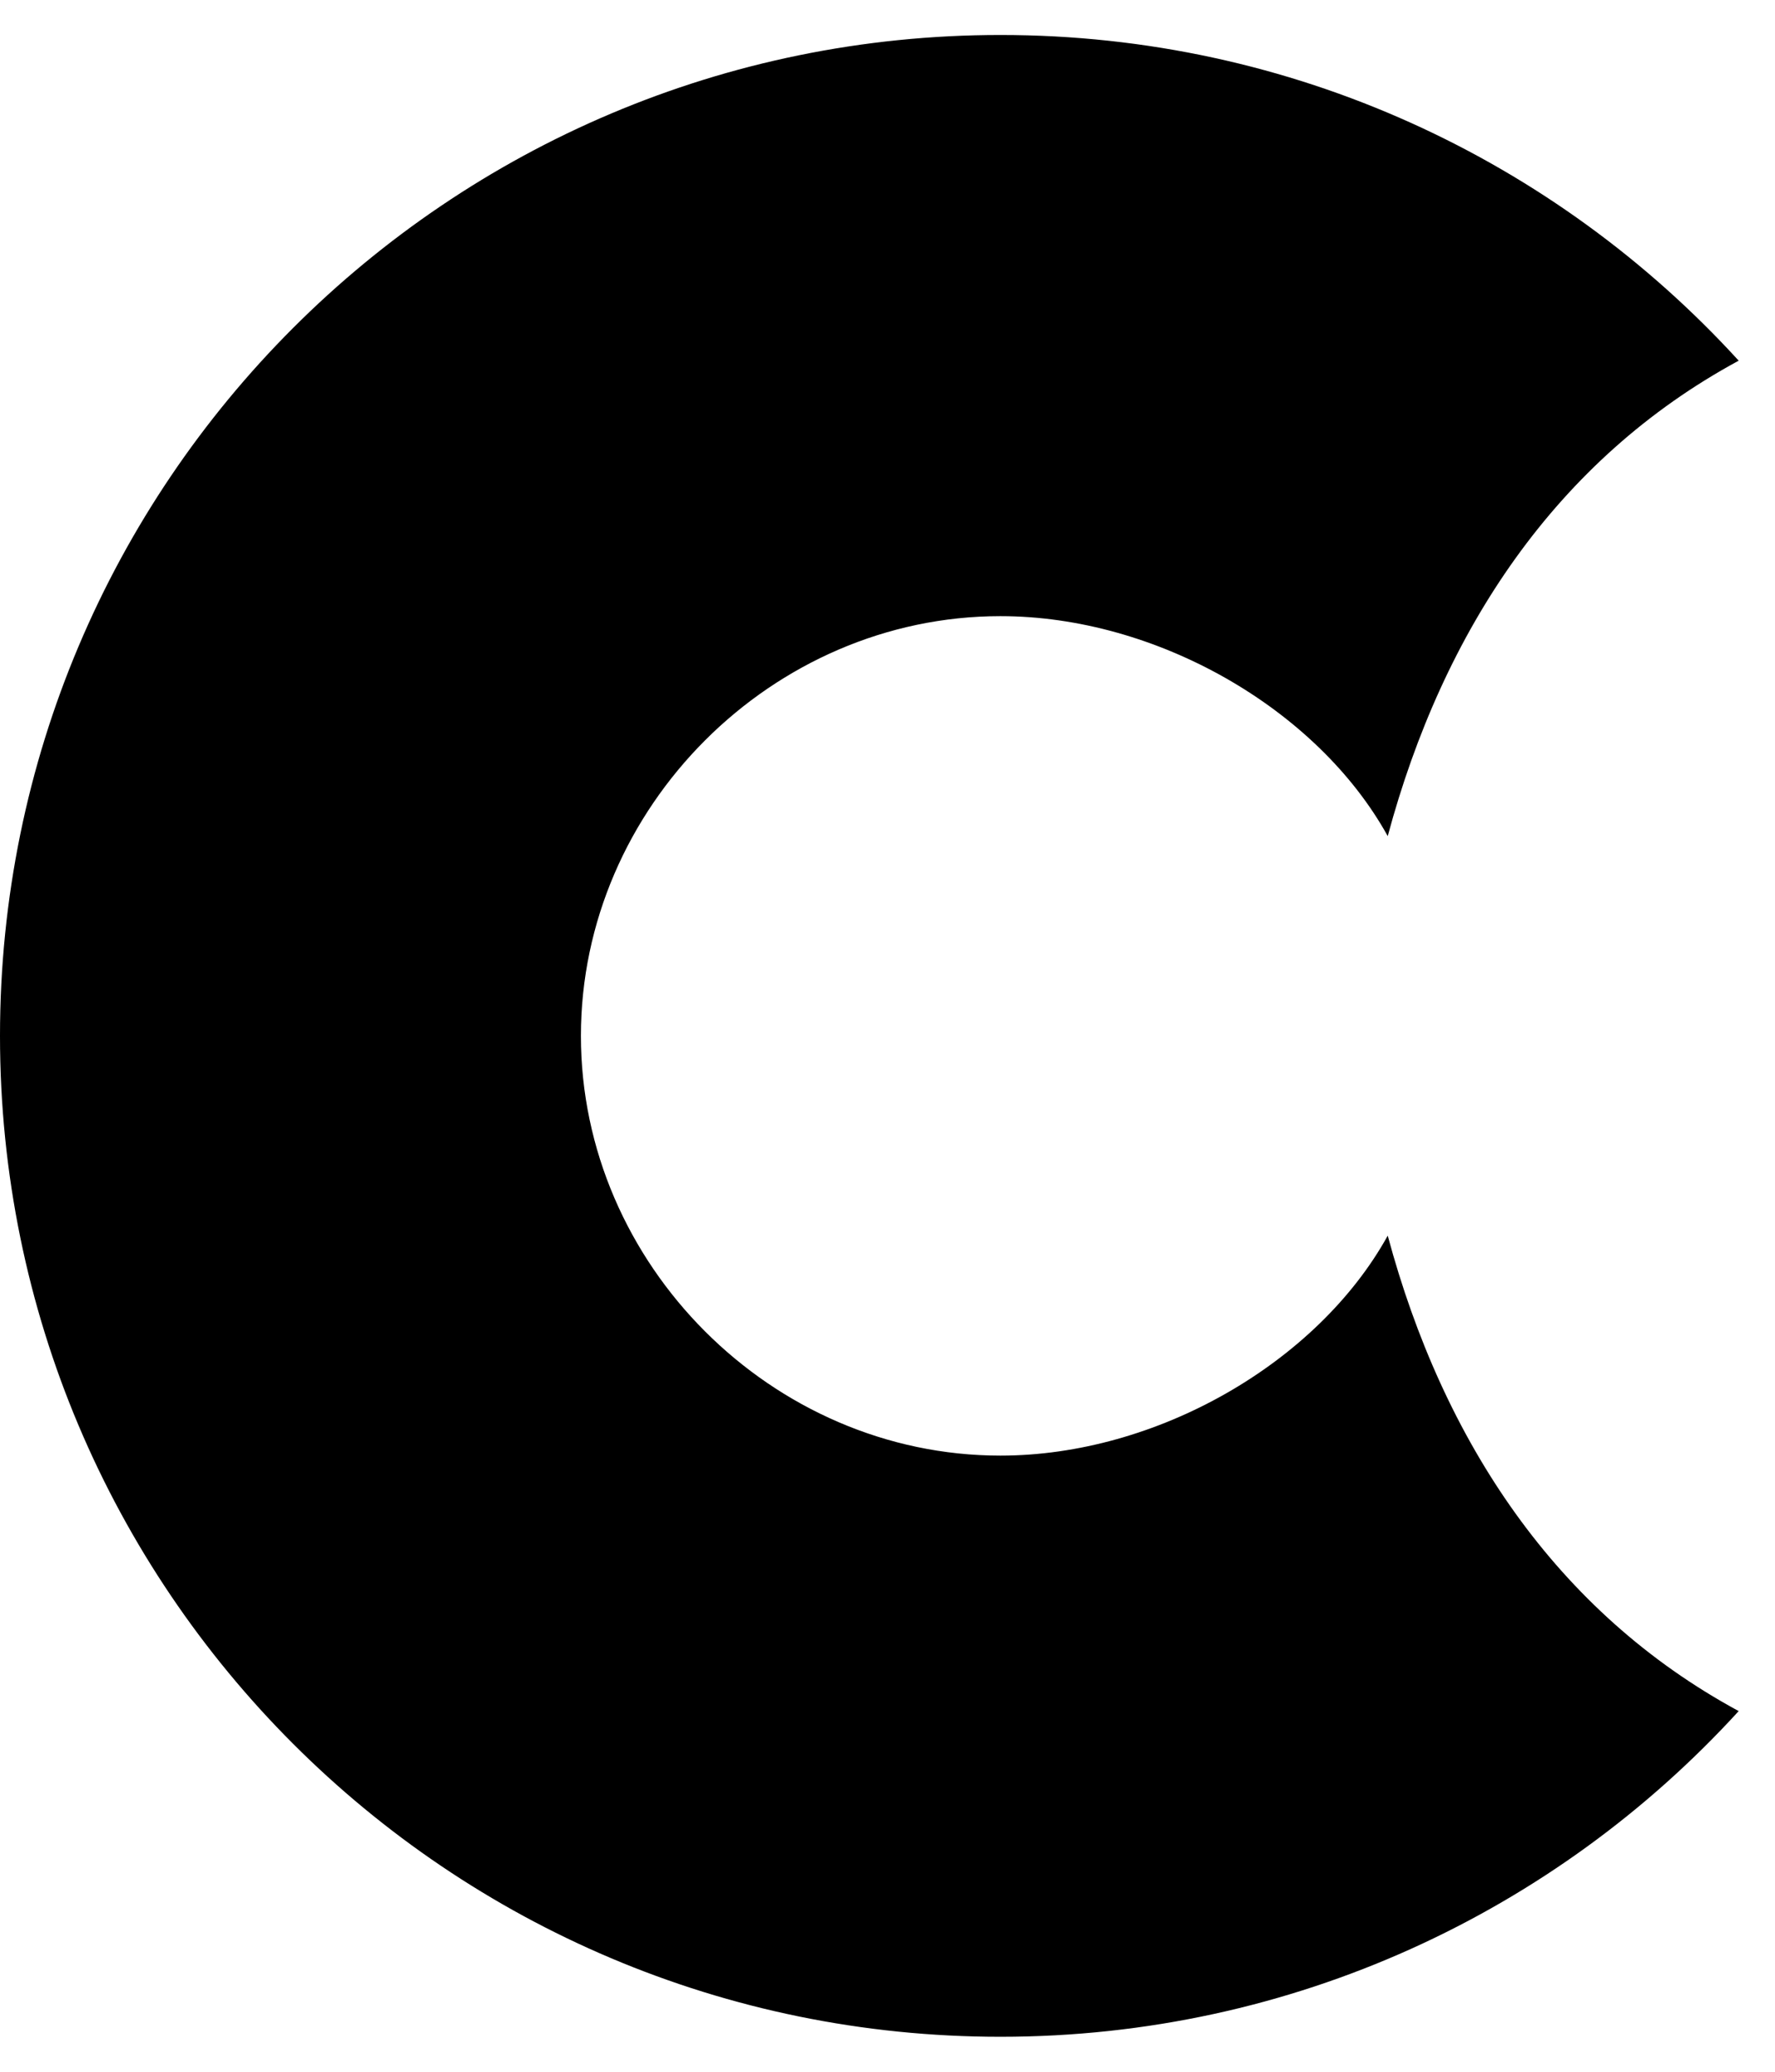 <svg xmlns="http://www.w3.org/2000/svg" width="3em" height="3.5em" viewBox="0 0 440 512"><path fill="currentColor" d="M344 305.5c-17.5 31.6-57.4 54.5-96 54.5c-56.6 0-104-47.4-104-104s47.4-104 104-104c38.6 0 78.5 22.9 96 54.5c13.7-50.9 41.7-93.3 87-117.8C385.7 39.1 320.5 8 248 8C111 8 0 119 0 256s111 248 248 248c72.5 0 137.7-31.1 183-80.7c-45.3-24.5-73.3-66.9-87-117.8"/></svg>